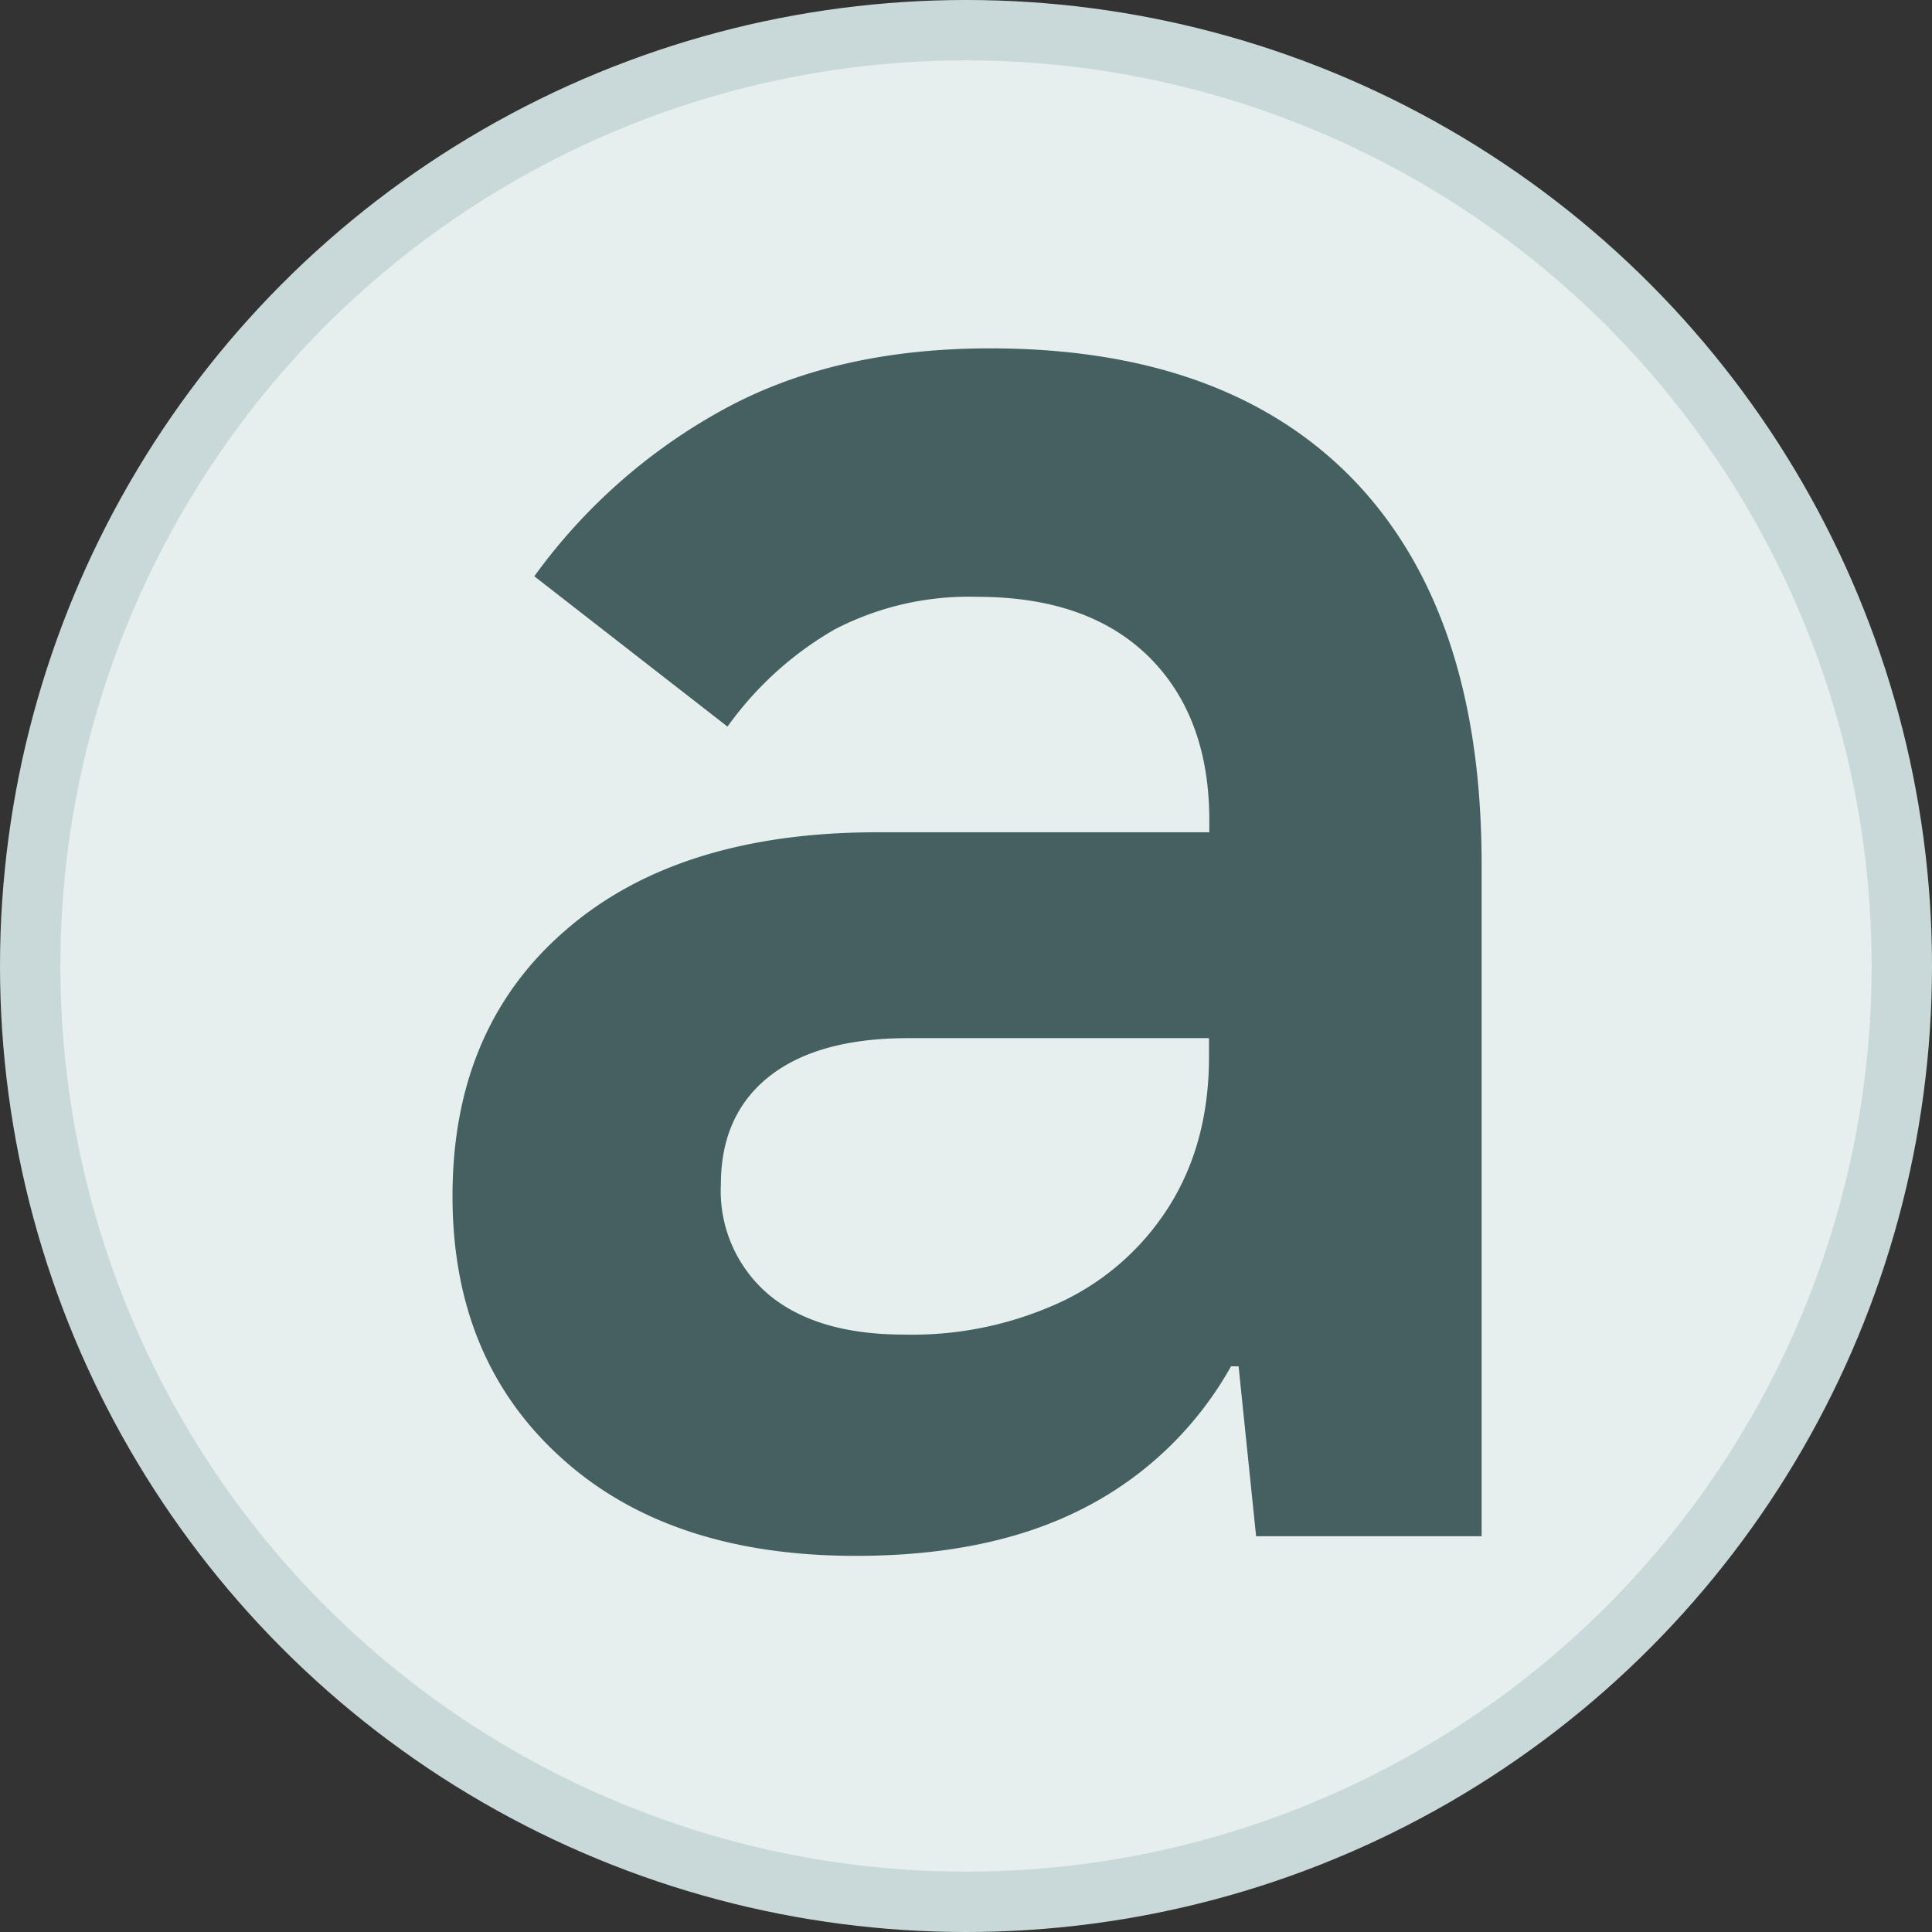<svg width="64" height="64" xmlns="http://www.w3.org/2000/svg">
  <rect width="100%" height="100%" fill="#333333" stroke="none"/>
  <circle fill="#C9D9D9" cx="32" cy="32" r="32" />
  <circle fill="#E7EEEE" cx="32" cy="32" r="30" />
  <path fill="#446060" d="M28.36 51.54c2.96 0 5.47-.52 7.52-1.57a11.67 11.67 0 004.9-4.71h.25l.58 5.63h7.47V28.62c0-5.52-1.4-9.74-4.2-12.68-2.81-2.93-6.84-4.4-12.08-4.4-3.47 0-6.43.69-8.9 2.06a18.94 18.94 0 00-6.2 5.49l6.4 4.98a11.25 11.25 0 013.55-3.22 9.63 9.63 0 014.71-1.08c2.46 0 4.35.66 5.7 1.99 1.33 1.32 2 3.13 2 5.41v.4H29.07c-4.4 0-7.85 1.08-10.34 3.25-2.5 2.16-3.74 5.1-3.74 8.8 0 3.62 1.2 6.5 3.6 8.67 2.39 2.17 5.64 3.25 9.76 3.25zm1.59-7.33c-1.93 0-3.42-.44-4.48-1.32a4.5 4.5 0 01-1.59-3.66c0-1.54.54-2.73 1.6-3.57 1.08-.85 2.61-1.27 4.61-1.27h9.96v.62c0 1.85-.42 3.47-1.26 4.85a8.5 8.5 0 01-3.52 3.21 11.7 11.7 0 01-5.32 1.14z" />
</svg>

